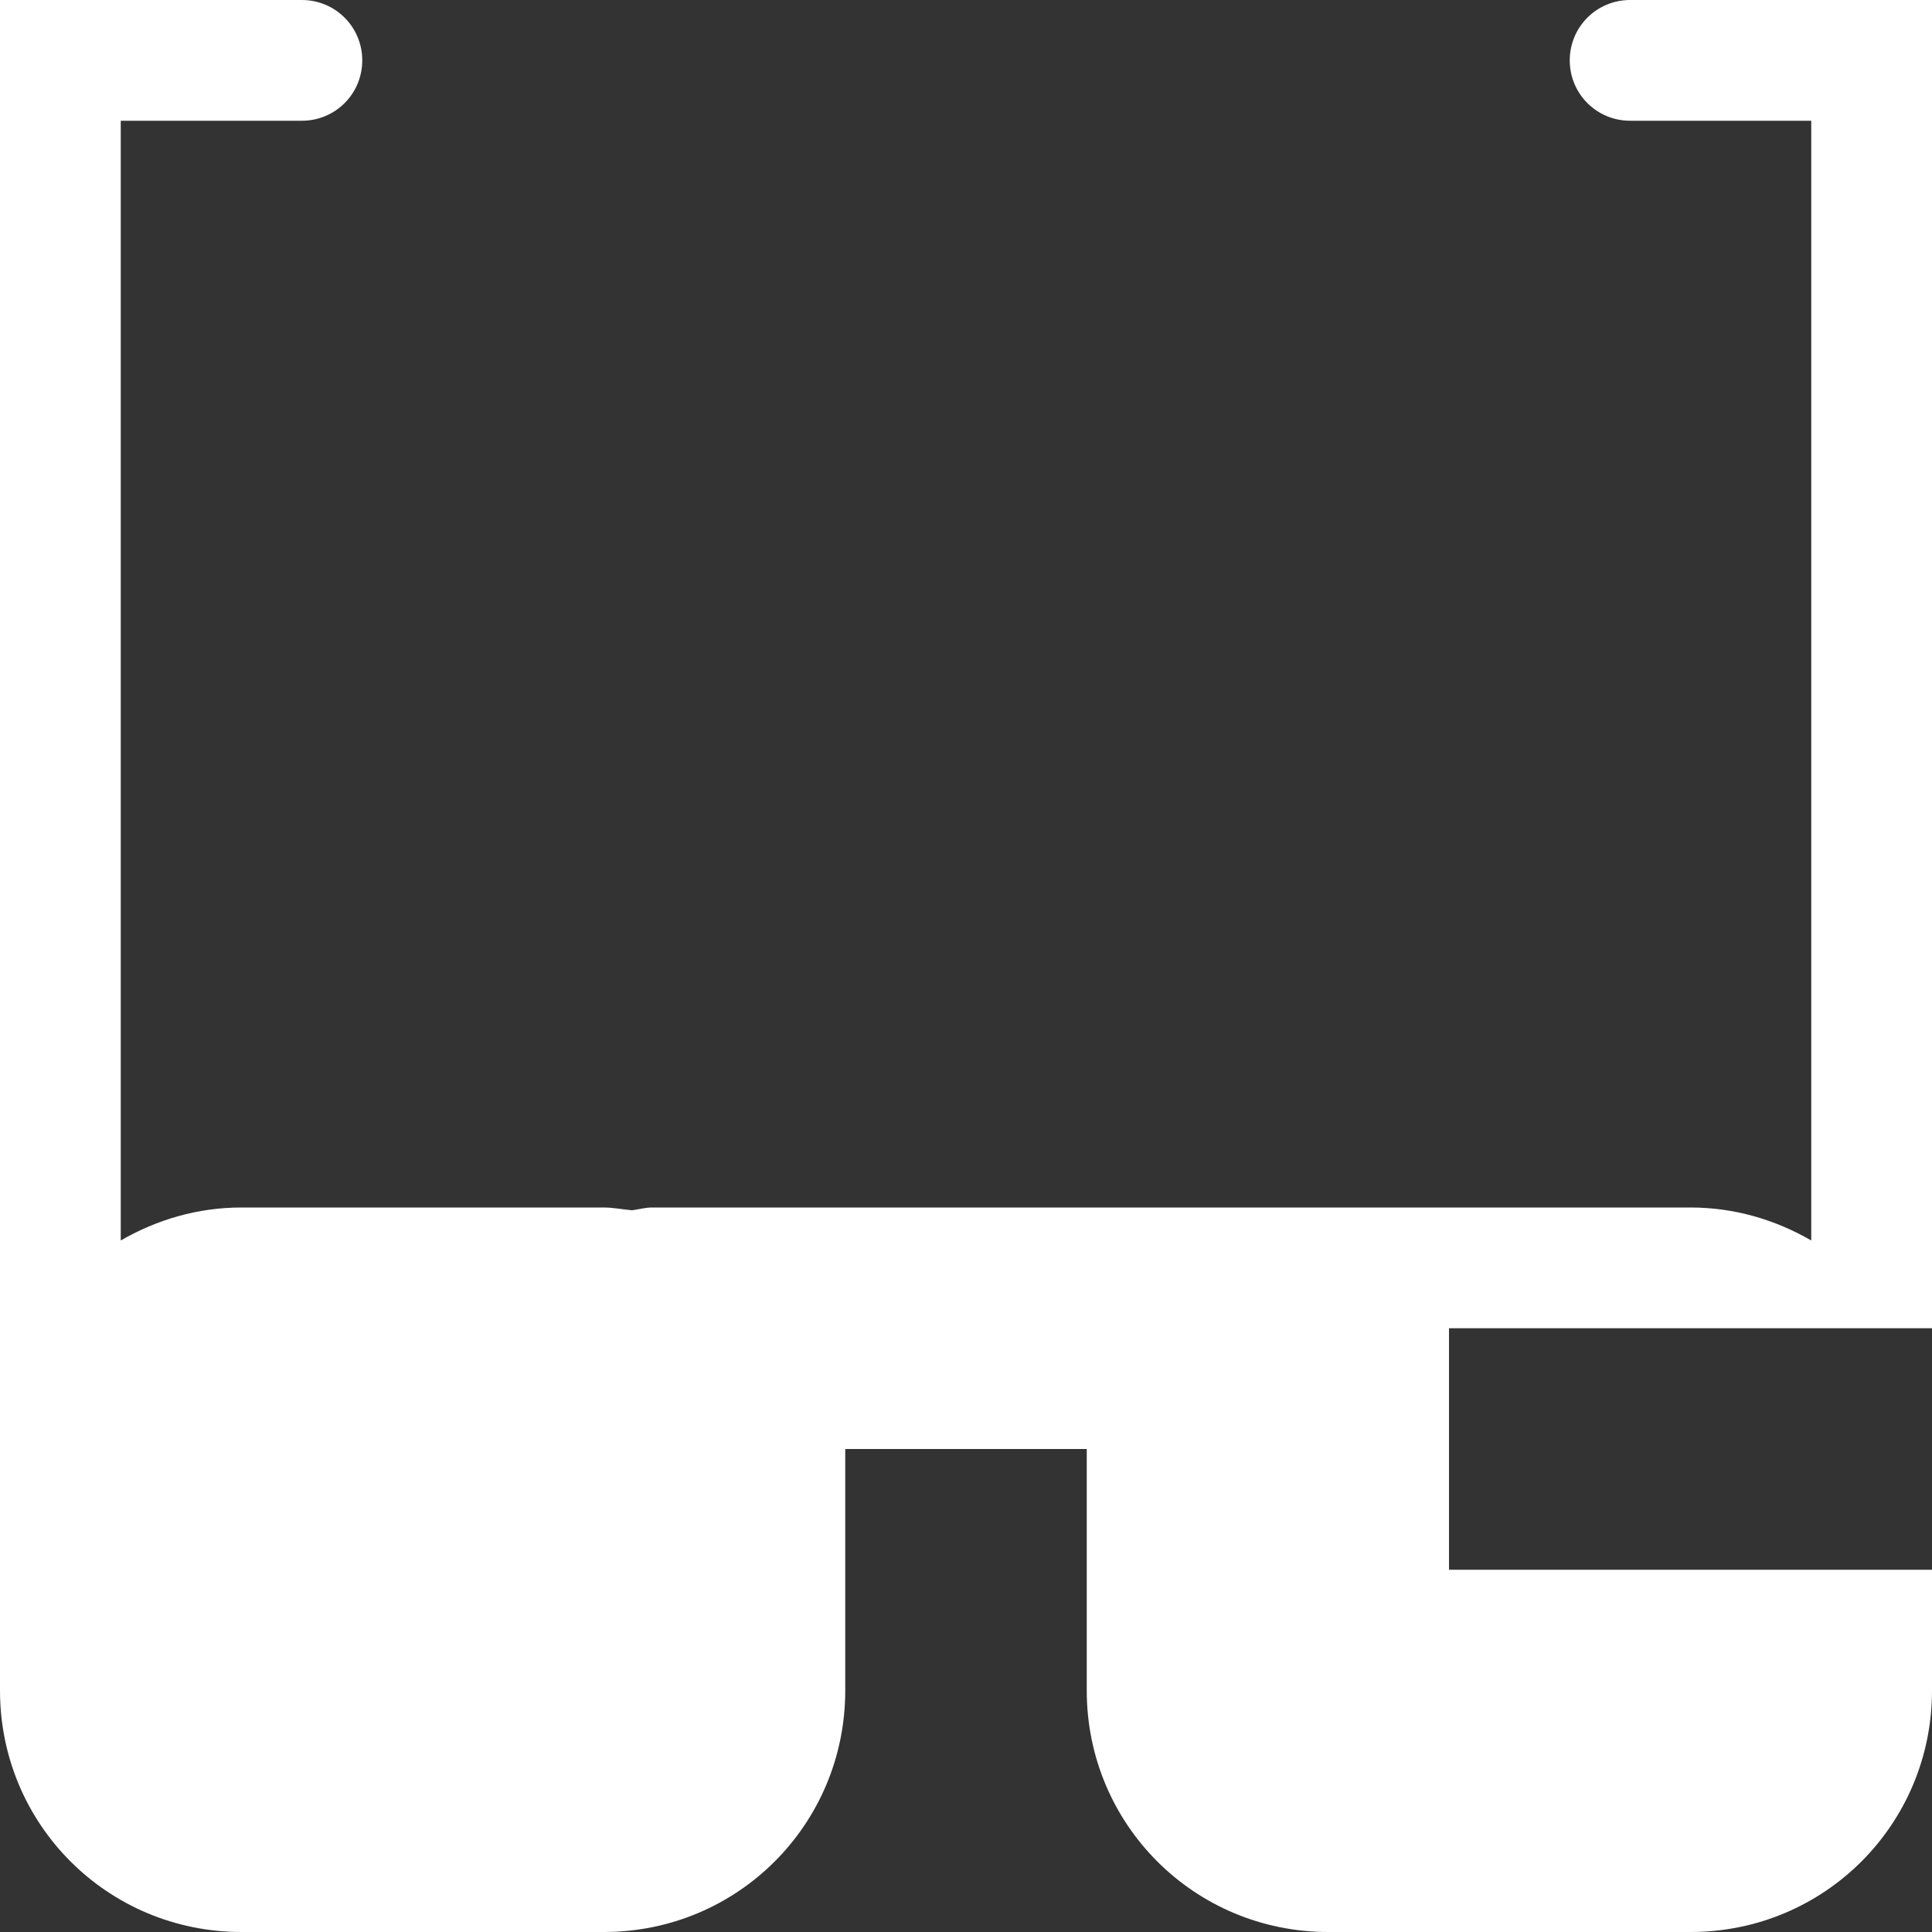 <?xml version="1.0" encoding="UTF-8"?>
<svg xmlns="http://www.w3.org/2000/svg" xmlns:xlink="http://www.w3.org/1999/xlink" width="16" height="16" viewBox="0 0 16 16" version="1.1">
<rect x="0" y="0" width="16" height="16" fill="#333333" stroke="none"/>
<g id="surface1">
<path style=" stroke:none;fill-rule:evenodd;fill:rgb(100%,100%,100%);fill-opacity:1;" d="M 0 0 L 0 14 C 0 15.109 0.891 16 2 16 L 5 16 C 6.109 16 7 15.109 7 14 L 7 12 L 9 12 L 9 14 C 9 15.109 9.891 16 11 16 L 14 16 C 15.109 16 16 15.109 16 14 L 16 13 L 12 13 L 12 11 L 16 11 L 16 0 L 13.5 0 C 13.223 0 13 0.223 13 0.5 C 13 0.777 13.223 1 13.5 1 L 15 1 L 15 10.273 C 14.703 10.102 14.367 10 14 10 L 5.398 10 C 5.344 10 5.289 10.016 5.234 10.023 C 5.156 10.016 5.078 10 5 10 L 2 10 C 1.633 10 1.297 10.102 1 10.273 L 1 1 L 2.5 1 C 2.777 1 3 0.777 3 0.5 C 3 0.223 2.777 0 2.5 0 Z M 0 0 "/>
</g>
</svg>
